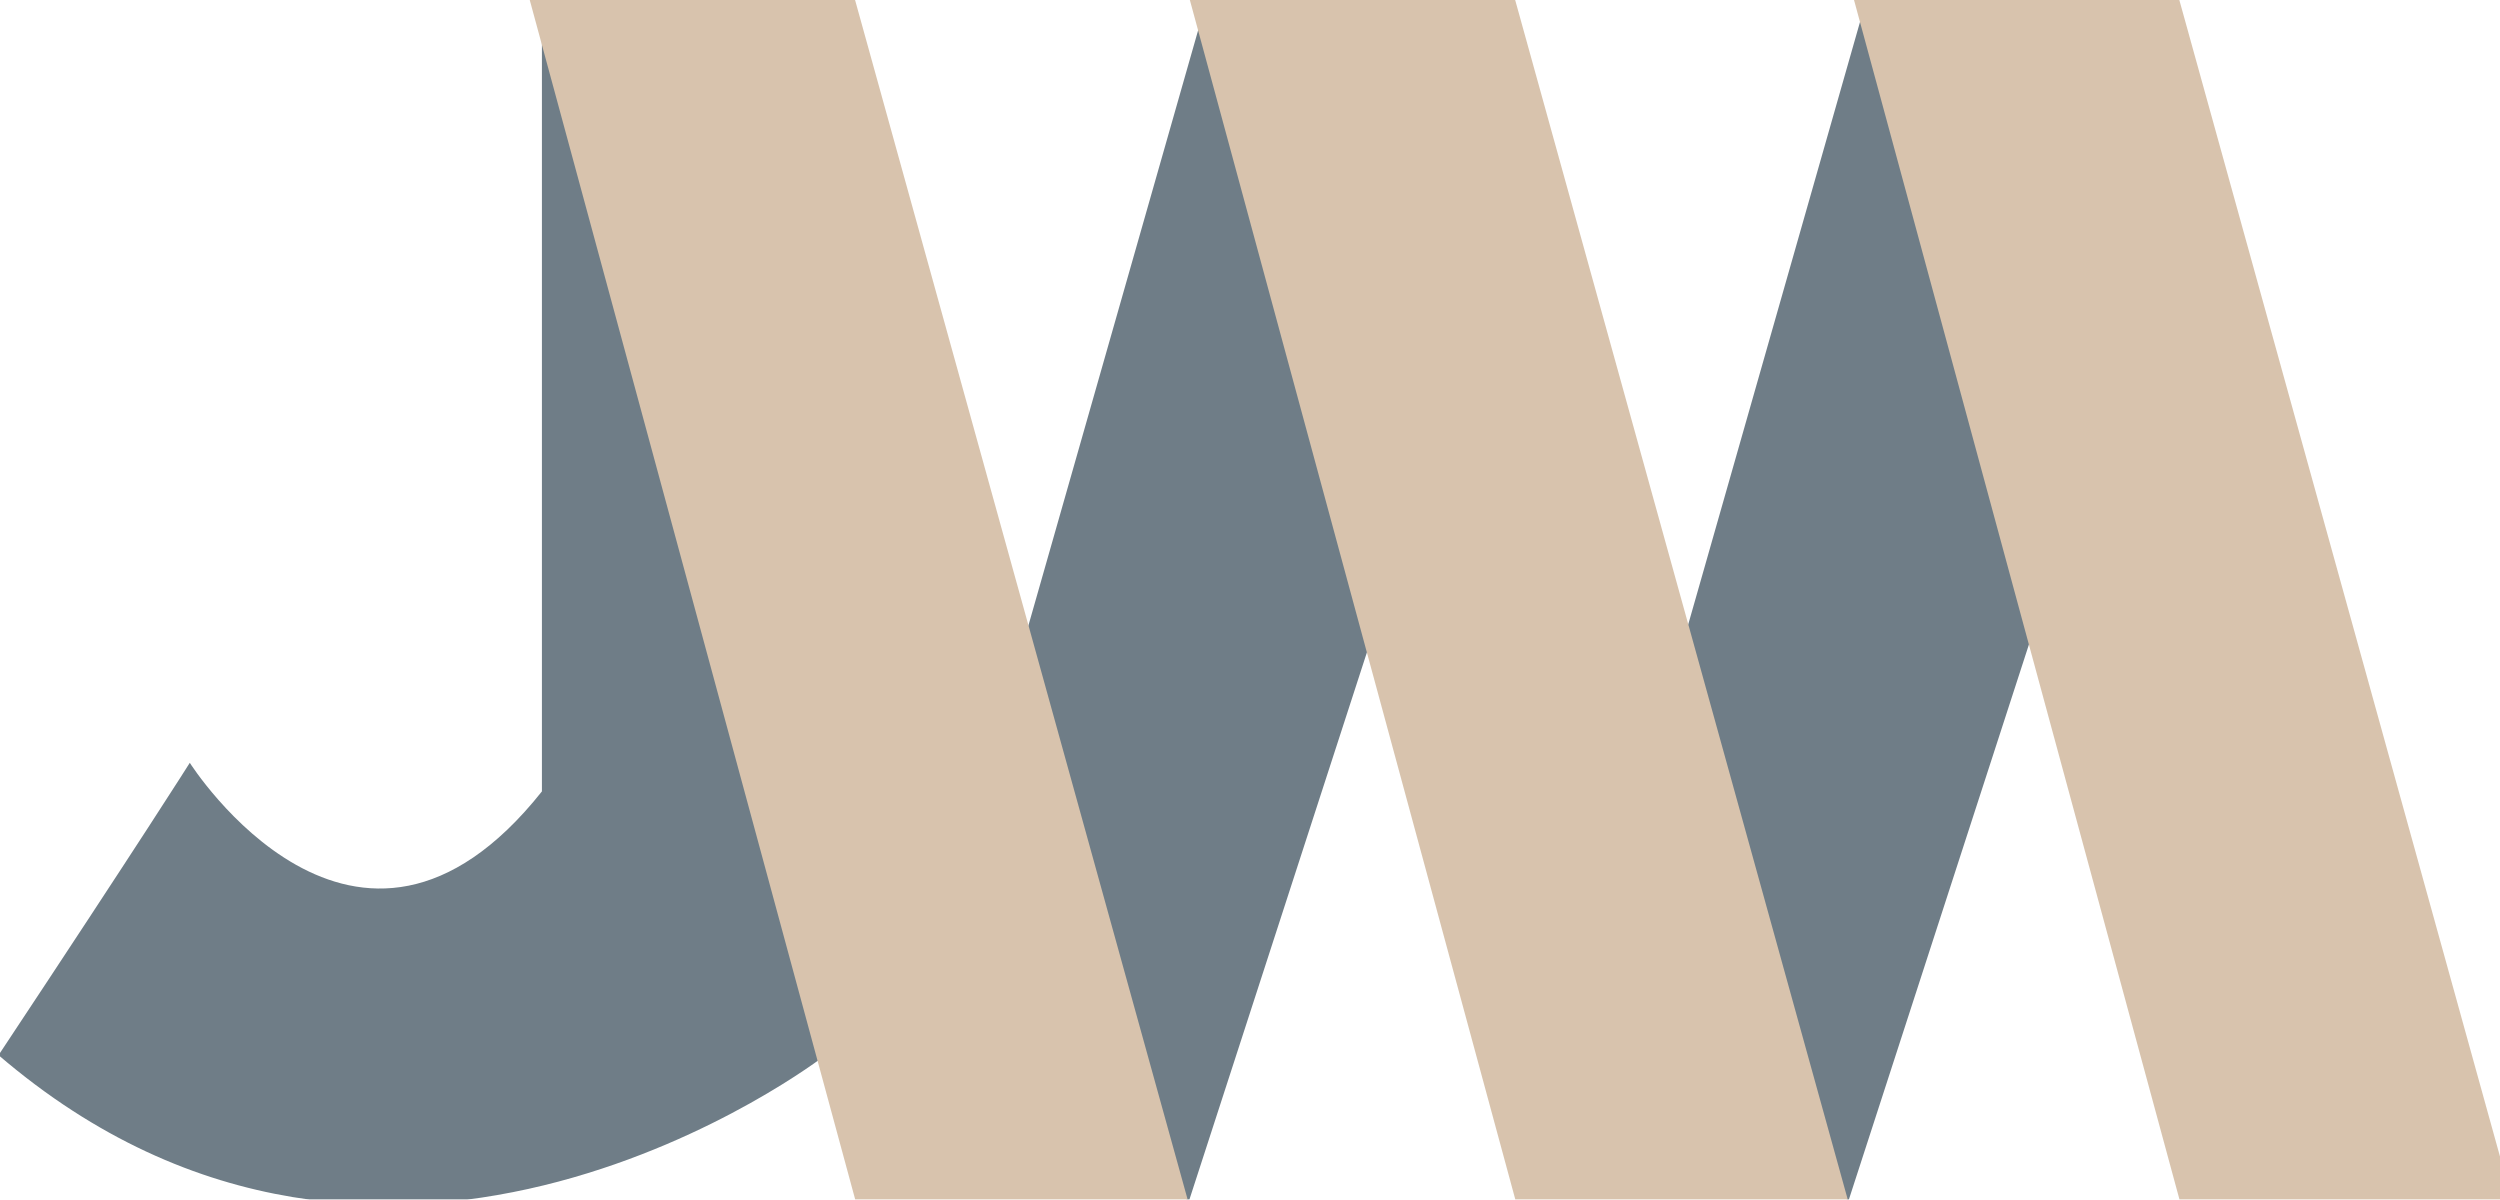<?xml version="1.0" encoding="UTF-8" standalone="no"?>
<!-- Created with Inkscape (http://www.inkscape.org/) -->

<svg
   xmlns:dc="http://purl.org/dc/elements/1.1/"
   xmlns:cc="http://creativecommons.org/ns#"
   xmlns:rdf="http://www.w3.org/1999/02/22-rdf-syntax-ns#"
   xmlns:svg="http://www.w3.org/2000/svg"
   xmlns="http://www.w3.org/2000/svg"
   xmlns:sodipodi="http://sodipodi.sourceforge.net/DTD/sodipodi-0.dtd"
   xmlns:inkscape="http://www.inkscape.org/namespaces/inkscape"
   width="691.573"
   height="331.84"
   viewBox="0 0 182.979 87.799"
   version="1.1"
   id="svg4714"
   inkscape:version="0.92.1 15371"
   sodipodi:docname="jwm-logo.svg"
   inkscape:export-filename="/home/galviiz/SEND/manjaro-logo.png"
   inkscape:export-xdpi="96"
   inkscape:export-ydpi="96">
  <defs
     id="defs4708">
    <inkscape:path-effect
       fuse_tolerance="0"
       vertical_pattern="false"
       prop_units="false"
       tang_offset="0"
       normal_offset="0"
       spacing="0"
       scale_y_rel="false"
       prop_scale="1"
       copytype="single_stretched"
       pattern="M 0,0 H 1"
       is_visible="true"
       id="path-effect4214"
       effect="skeletal" />
    <inkscape:path-effect
       fuse_tolerance="0"
       vertical_pattern="false"
       prop_units="false"
       tang_offset="0"
       normal_offset="0"
       spacing="0"
       scale_y_rel="false"
       prop_scale="1"
       copytype="single_stretched"
       pattern="M 0,0 H 1"
       is_visible="true"
       id="path-effect4205"
       effect="skeletal" />
    <inkscape:path-effect
       fuse_tolerance="0"
       vertical_pattern="false"
       prop_units="false"
       tang_offset="0"
       normal_offset="0"
       spacing="0"
       scale_y_rel="false"
       prop_scale="1"
       copytype="single_stretched"
       pattern="M 0,0 H 1"
       is_visible="true"
       id="path-effect4196"
       effect="skeletal" />
    <inkscape:path-effect
       fuse_tolerance="0"
       vertical_pattern="false"
       prop_units="false"
       tang_offset="0"
       normal_offset="0"
       spacing="0"
       scale_y_rel="false"
       prop_scale="1"
       copytype="single_stretched"
       pattern="M 0,0 H 1"
       is_visible="true"
       id="path-effect4196-3"
       effect="skeletal" />
    <inkscape:path-effect
       fuse_tolerance="0"
       vertical_pattern="false"
       prop_units="false"
       tang_offset="0"
       normal_offset="0"
       spacing="0"
       scale_y_rel="false"
       prop_scale="1"
       copytype="single_stretched"
       pattern="M 0,0 H 1"
       is_visible="true"
       id="path-effect4205-6"
       effect="skeletal" />
    <inkscape:path-effect
       fuse_tolerance="0"
       vertical_pattern="false"
       prop_units="false"
       tang_offset="0"
       normal_offset="0"
       spacing="0"
       scale_y_rel="false"
       prop_scale="1"
       copytype="single_stretched"
       pattern="M 0,0 H 1"
       is_visible="true"
       id="path-effect4214-7"
       effect="skeletal" />
  </defs>
  <sodipodi:namedview
     id="base"
     pagecolor="#848484"
     bordercolor="#4d4d4d"
     borderopacity="1"
     inkscape:pageopacity="0"
     inkscape:pageshadow="2"
     inkscape:zoom="0.24713542"
     inkscape:cx="381.91773"
     inkscape:cy="-232.65397"
     inkscape:document-units="px"
     inkscape:current-layer="g4557"
     showgrid="false"
     units="px"
     inkscape:showpageshadow="false"
     showguides="true"
     inkscape:guide-bbox="true"
     inkscape:snap-global="true"
     inkscape:lockguides="true"
     inkscape:window-width="1280"
     inkscape:window-height="995"
     inkscape:window-x="0"
     inkscape:window-y="0"
     inkscape:window-maximized="1" />
  <g
     inkscape:label="logo"
     inkscape:groupmode="layer"
     id="layer1"
     transform="translate(-153.083,-13.332)"
     style="display:inline;opacity:0.744">
    <g
       id="g4617"
       transform="matrix(0.489,0,0,0.489,96.252,89.386)">
      <g
         id="g4622"
         transform="translate(44.821,1.653)" />
    </g>
    <g
       id="g4673"
       transform="matrix(3.297,0,0,3.297,-481.945,-473.429)">
      <g
         transform="matrix(0.077,0,0,0.077,196.387,150.928)"
         id="g4557"
         style="fill:#c1a07e;fill-opacity:1;enable-background:new">
        <g
           transform="matrix(1.261,0,0,1.261,-49.501,-43.094)"
           id="layer3-3"
           inkscape:label="Bottom-Bars"
           style="display:inline;fill:#c1a07e;fill-opacity:1">
          <g
             style="fill:#c1a07e;fill-opacity:1"
             id="g3249">
            <path
               inkscape:connector-curvature="0"
               id="path3207"
               d="M 271.919,275.625 313.82,146.456 275.098,4.284 234.642,146.167 Z"
               style="display:inline;fill:#3e515e;fill-opacity:1;stroke:none" />
            <path
               inkscape:connector-curvature="0"
               id="path3207-6"
               d="M 422.786,275.336 464.687,146.167 425.965,3.995 385.509,145.878 Z"
               style="display:inline;fill:#3e515e;fill-opacity:1;stroke:none" />
            <path
               inkscape:connector-curvature="0"
               id="path3247"
               d="m 43.727,174.685 c 0,0 38.006,60.073 80.507,6.539 0,-35.554 0,-176.542 0,-176.542 L 188.802,241.706 c 0,0 -99.222,76.686 -188.802,-0.179 32.942,-49.703 43.727,-66.841 43.727,-66.841 z"
               style="fill:#3e515e;fill-opacity:1;stroke:none" />
          </g>
        </g>
        <g
           transform="matrix(1.261,0,0,1.261,-49.501,-43.094)"
           id="layer2-6"
           inkscape:label="Top-Bars"
           style="display:inline;fill:#c1a07e;fill-opacity:1">
          <g
             style="fill:#c1a07e;fill-opacity:1"
             id="g3302">
            <path
               inkscape:connector-curvature="0"
               id="path3226"
               d="m 121.373,0 74.785,275.625 h 76.011 L 195.75,0 Z"
               style="fill:#caaf91;fill-opacity:1;fill-rule:evenodd;stroke:none;stroke-width:1px;stroke-linecap:butt;stroke-linejoin:miter;stroke-opacity:1" />
            <path
               inkscape:connector-curvature="0"
               id="path3226-6"
               d="M 272.374,0.289 347.159,275.914 h 76.011 L 346.751,0.289 Z"
               style="fill:#caaf91;fill-opacity:1;fill-rule:evenodd;stroke:none;stroke-width:1px;stroke-linecap:butt;stroke-linejoin:miter;stroke-opacity:1" />
            <path
               inkscape:connector-curvature="0"
               id="path3226-6-7"
               d="m 424.223,0.289 74.785,275.625 h 76.011 L 498.6,0.289 Z"
               style="fill:#caaf91;fill-opacity:1;fill-rule:evenodd;stroke:none;stroke-width:1px;stroke-linecap:butt;stroke-linejoin:miter;stroke-opacity:1" />
          </g>
        </g>
      </g>
      <g
         id="layer2-7"
         inkscape:label="Logo-SVG"
         style="display:inline;fill:#caaf91;fill-opacity:1;stroke:none"
         transform="matrix(0.132,0,0,0.132,157.815,142.562)">
        <g
           style="fill:#caaf91;fill-opacity:1;stroke:none"
           id="g4221" />
      </g>
    </g>
  </g>
</svg>
